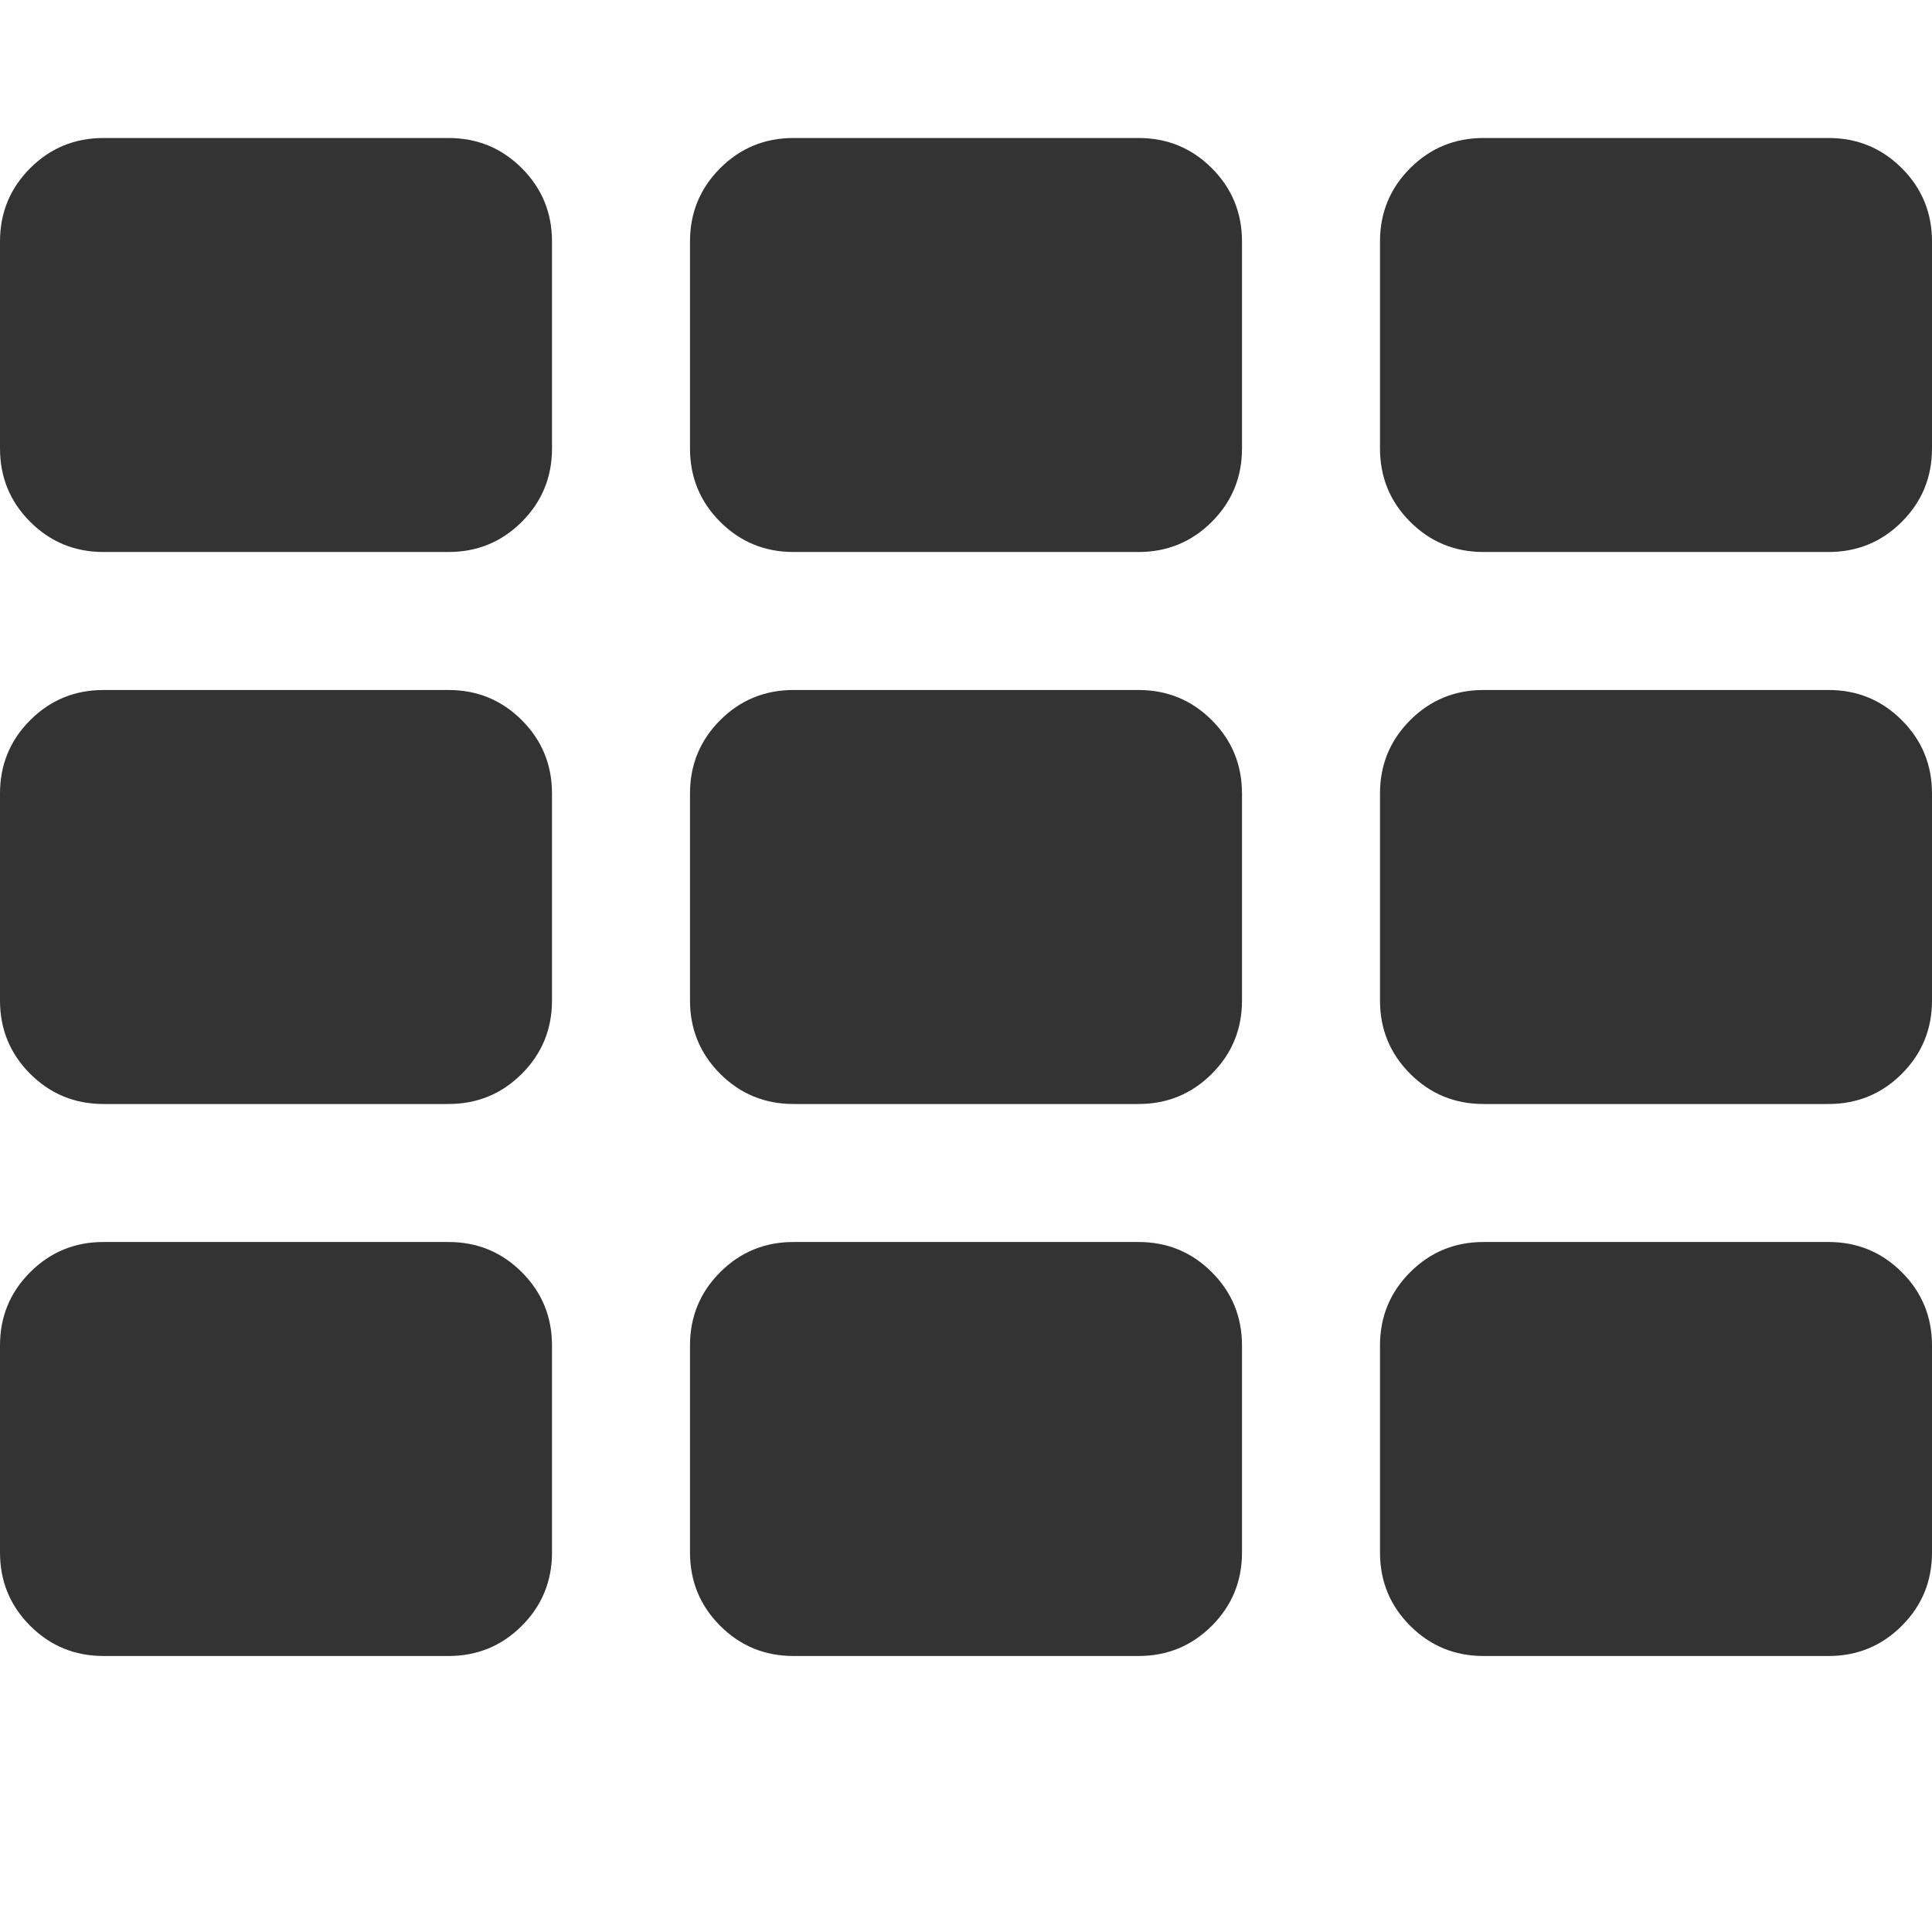 <?xml version="1.0" encoding="utf-8"?> <!-- Generator: IcoMoon.io --> <!DOCTYPE svg PUBLIC "-//W3C//DTD SVG 1.1//EN" "http://www.w3.org/Graphics/SVG/1.1/DTD/svg11.dtd"> <svg width="448" height="448" viewBox="0 0 448 448" xmlns="http://www.w3.org/2000/svg" xmlns:xlink="http://www.w3.org/1999/xlink" fill="#333333"><path d="M 128.00,312.00l0.00,48.00 q0.00,10.00 -7.00,17.00t-17.00,7.00l-80.00,0.00 q-10.00,0.00 -17.00-7.00t-7.00-17.00l0.00-48.00 q0.00-10.00 7.00-17.00t 17.00-7.00l 80.00,0.00 q 10.00,0.00 17.00,7.00t 7.00,17.00zM 128.00,184.00l0.00,48.00 q0.00,10.00 -7.00,17.00t-17.00,7.00l-80.00,0.00 q-10.00,0.00 -17.00-7.00t-7.00-17.00l0.00-48.00 q0.00-10.00 7.00-17.00t 17.00-7.00l 80.00,0.00 q 10.00,0.00 17.00,7.00t 7.00,17.00zM 288.00,312.00l0.00,48.00 q0.00,10.00 -7.00,17.00t-17.00,7.00l-80.00,0.00 q-10.00,0.00 -17.00-7.00t-7.00-17.00l0.00-48.00 q0.00-10.00 7.00-17.00t 17.00-7.00l 80.00,0.00 q 10.00,0.00 17.00,7.00t 7.00,17.00zM 128.00,56.00l0.00,48.00 q0.00,10.00 -7.00,17.00t-17.00,7.00l-80.00,0.00 q-10.00,0.00 -17.00-7.00t-7.00-17.00l0.00-48.00 q0.00-10.00 7.00-17.00t 17.00-7.00l 80.00,0.00 q 10.00,0.00 17.00,7.00t 7.00,17.00zM 288.00,184.00l0.00,48.00 q0.00,10.00 -7.00,17.00t-17.00,7.00l-80.00,0.00 q-10.00,0.00 -17.00-7.00t-7.00-17.00l0.00-48.00 q0.00-10.00 7.00-17.00t 17.00-7.00 l 80.00,0.00 q 10.00,0.00 17.00,7.00t 7.00,17.00zM 448.00,312.00l0.00,48.00 q0.00,10.00 -7.00,17.00t-17.00,7.00l-80.00,0.00 q-10.00,0.00 -17.00-7.00t-7.00-17.00l0.00-48.00 q0.00-10.00 7.00-17.00t 17.00-7.00l 80.00,0.00 q 10.00,0.00 17.00,7.00t 7.00,17.00zM 288.00,56.00l0.00,48.00 q0.00,10.00 -7.00,17.00t-17.00,7.00l-80.00,0.00 q-10.00,0.00 -17.00-7.00t-7.00-17.00l0.00-48.00 q0.00-10.00 7.00-17.00t 17.00-7.00l 80.00,0.00 q 10.00,0.00 17.00,7.00t 7.00,17.00zM 448.00,184.00l0.00,48.00 q0.00,10.00 -7.00,17.00t-17.00,7.00l-80.00,0.00 q-10.00,0.00 -17.00-7.00t-7.00-17.00l0.00-48.00 q0.00-10.00 7.00-17.00t 17.00-7.00l 80.00,0.00 q 10.00,0.00 17.00,7.00t 7.00,17.00zM 448.00,56.00l0.00,48.00 q0.00,10.00 -7.00,17.00t-17.00,7.00l-80.00,0.00 q-10.00,0.00 -17.00-7.00t-7.00-17.00l0.00-48.00 q0.00-10.00 7.00-17.00t 17.00-7.00l 80.00,0.00 q 10.00,0.00 17.00,7.00t 7.00,17.00z" ></path></svg>